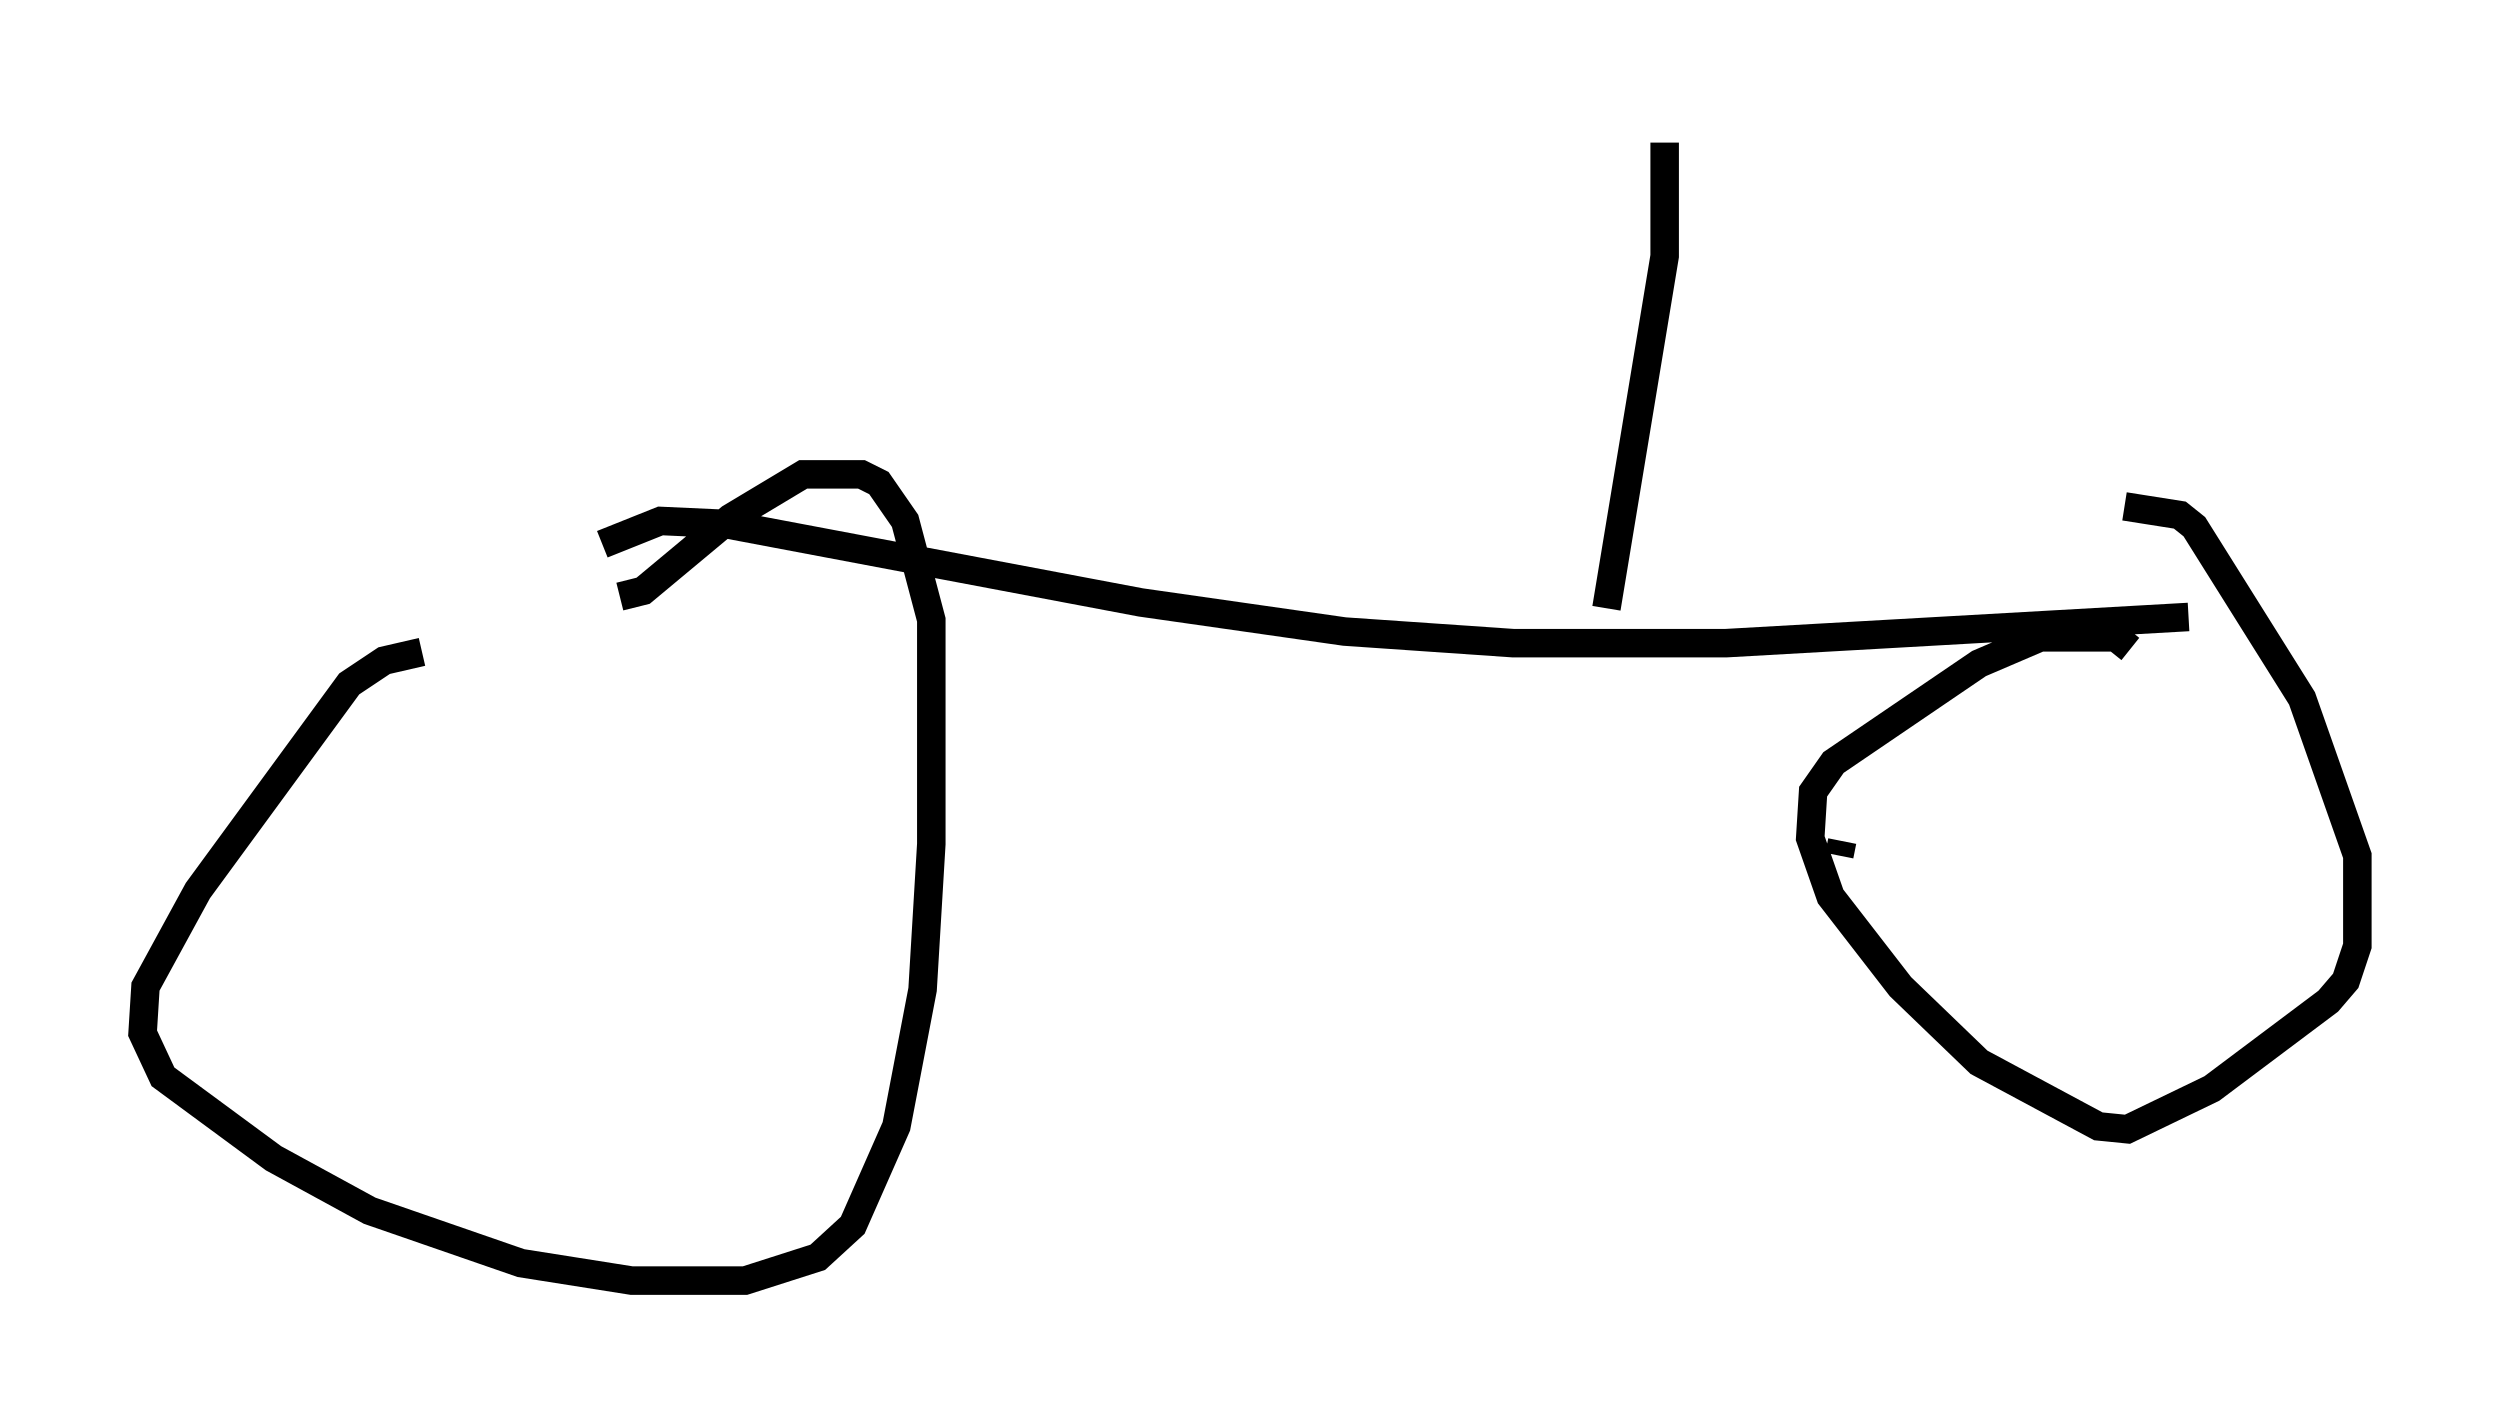 <?xml version="1.0" encoding="utf-8" ?>
<svg baseProfile="full" height="49.915" version="1.1" width="87.686" xmlns="http://www.w3.org/2000/svg" xmlns:ev="http://www.w3.org/2001/xml-events" xmlns:xlink="http://www.w3.org/1999/xlink"><defs /><rect fill="white" height="49.915" width="87.686" x="0" y="0" /><path d="M21.334, 22.252 m-6.533, 0.613 l-1.327, 0.306 -1.225, 0.817 l-5.308, 7.248 -1.838, 3.369 l-0.102, 1.633 0.715, 1.531 l3.879, 2.858 3.369, 1.838 l5.308, 1.838 3.879, 0.613 l3.981, 0.0 2.552, -0.817 l1.225, -1.123 1.531, -3.471 l0.919, -4.798 0.306, -5.104 l0.0, -7.861 -0.919, -3.471 l-0.919, -1.327 -0.613, -0.306 l-2.042, 0.0 -2.552, 1.531 l-3.063, 2.552 -0.817, 0.204 m42.773, 9.086 l0.102, -0.51 m10.106, -6.738 l-0.51, -0.408 -2.654, 0.0 l-2.144, 0.919 -5.104, 3.471 l-0.715, 1.021 -0.102, 1.633 l0.715, 2.042 2.45, 3.165 l2.756, 2.654 4.185, 2.246 l1.021, 0.102 2.96, -1.429 l4.083, -3.063 0.613, -0.715 l0.408, -1.225 0.0, -3.165 l-1.94, -5.513 -3.777, -6.023 l-0.51, -0.408 -1.94, -0.306 m2.246, 3.879 l-16.231, 0.919 -7.452, 0.0 l-5.921, -0.408 -7.146, -1.021 l-14.598, -2.756 -2.246, -0.102 l-2.042, 0.817 m35.219, 2.246 l2.042, -12.352 0.0, -3.981 " fill="none" stroke="black" stroke-width="1" /></svg>